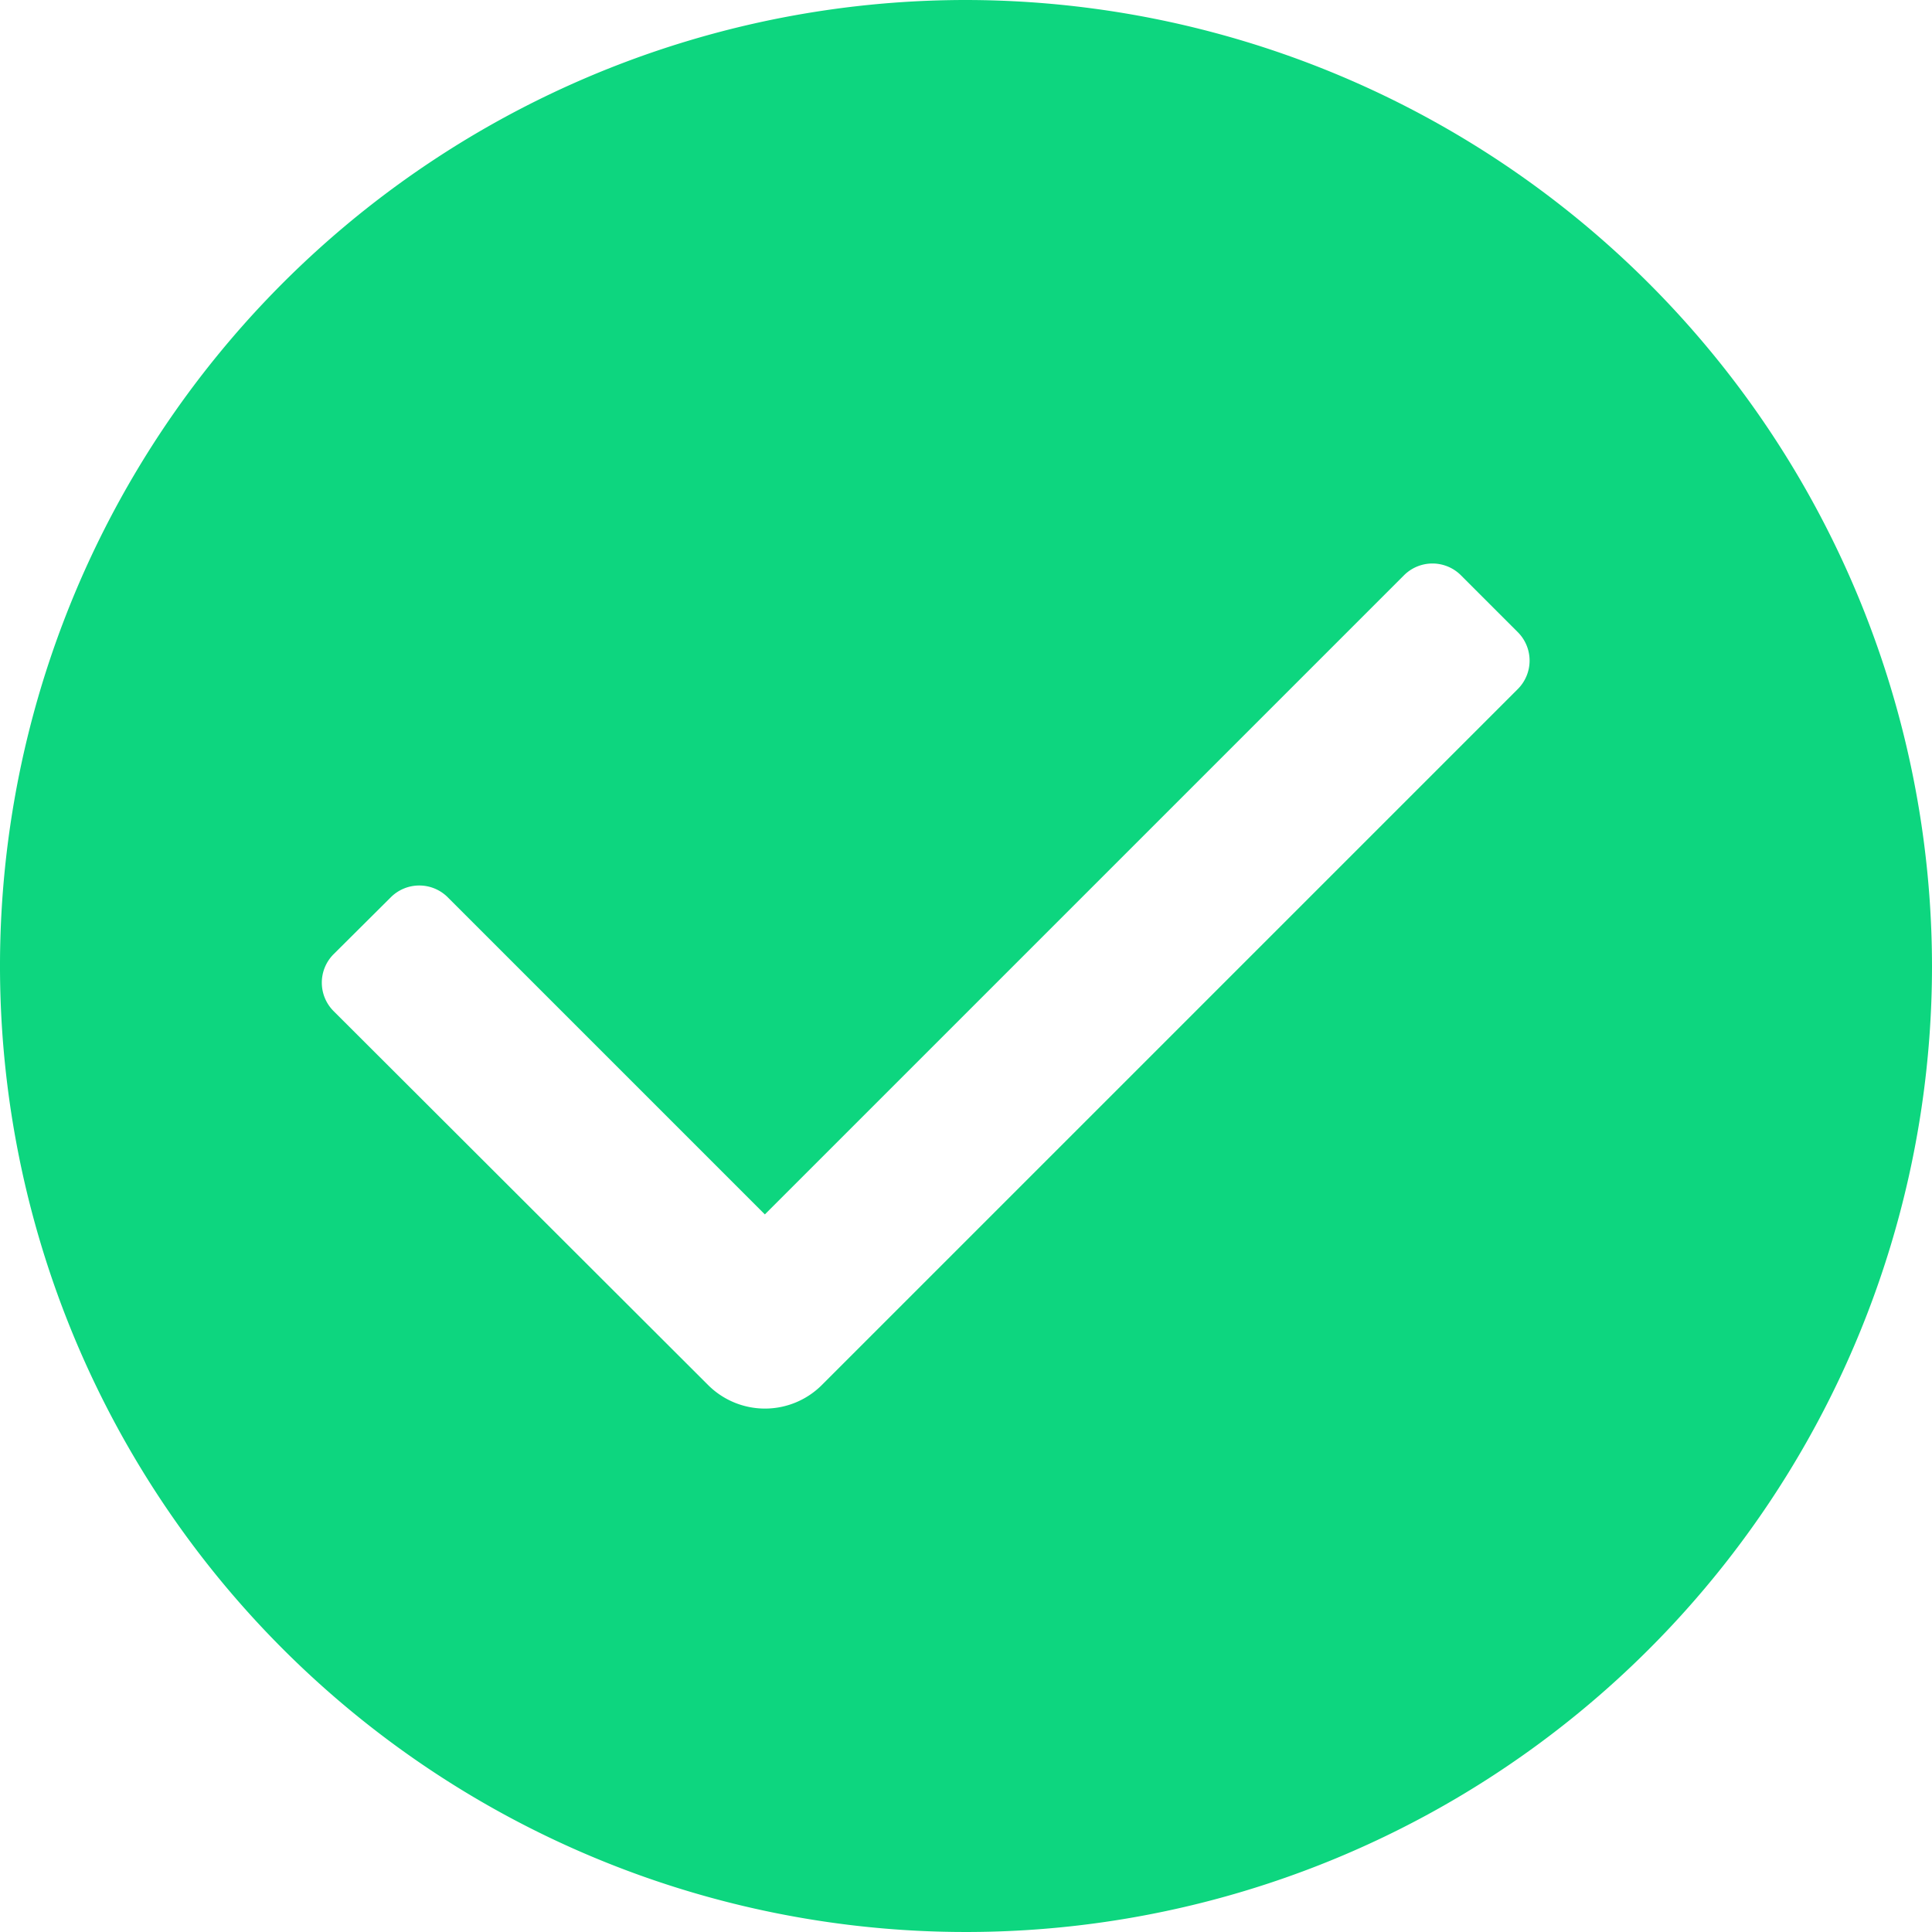 <svg xmlns="http://www.w3.org/2000/svg" width="40.536" height="40.536" viewBox="0 0 40.536 40.536"><g transform="translate(4 5)"><g transform="translate(-4 -5)"><path d="M20.268,0A20.268,20.268,0,1,0,40.536,20.268,20.291,20.291,0,0,0,20.268,0ZM31.844,14.459l-14.6,14.6a1.688,1.688,0,0,1-2.388,0L7,21.215A.844.844,0,0,1,7,20.02L8.2,18.826a.845.845,0,0,1,1.194,0l6.654,6.654,13.41-13.41a.845.845,0,0,1,1.194,0l1.194,1.194A.844.844,0,0,1,31.844,14.459Z" transform="translate(0 0)" fill="#0dd67f"/></g></g></svg>